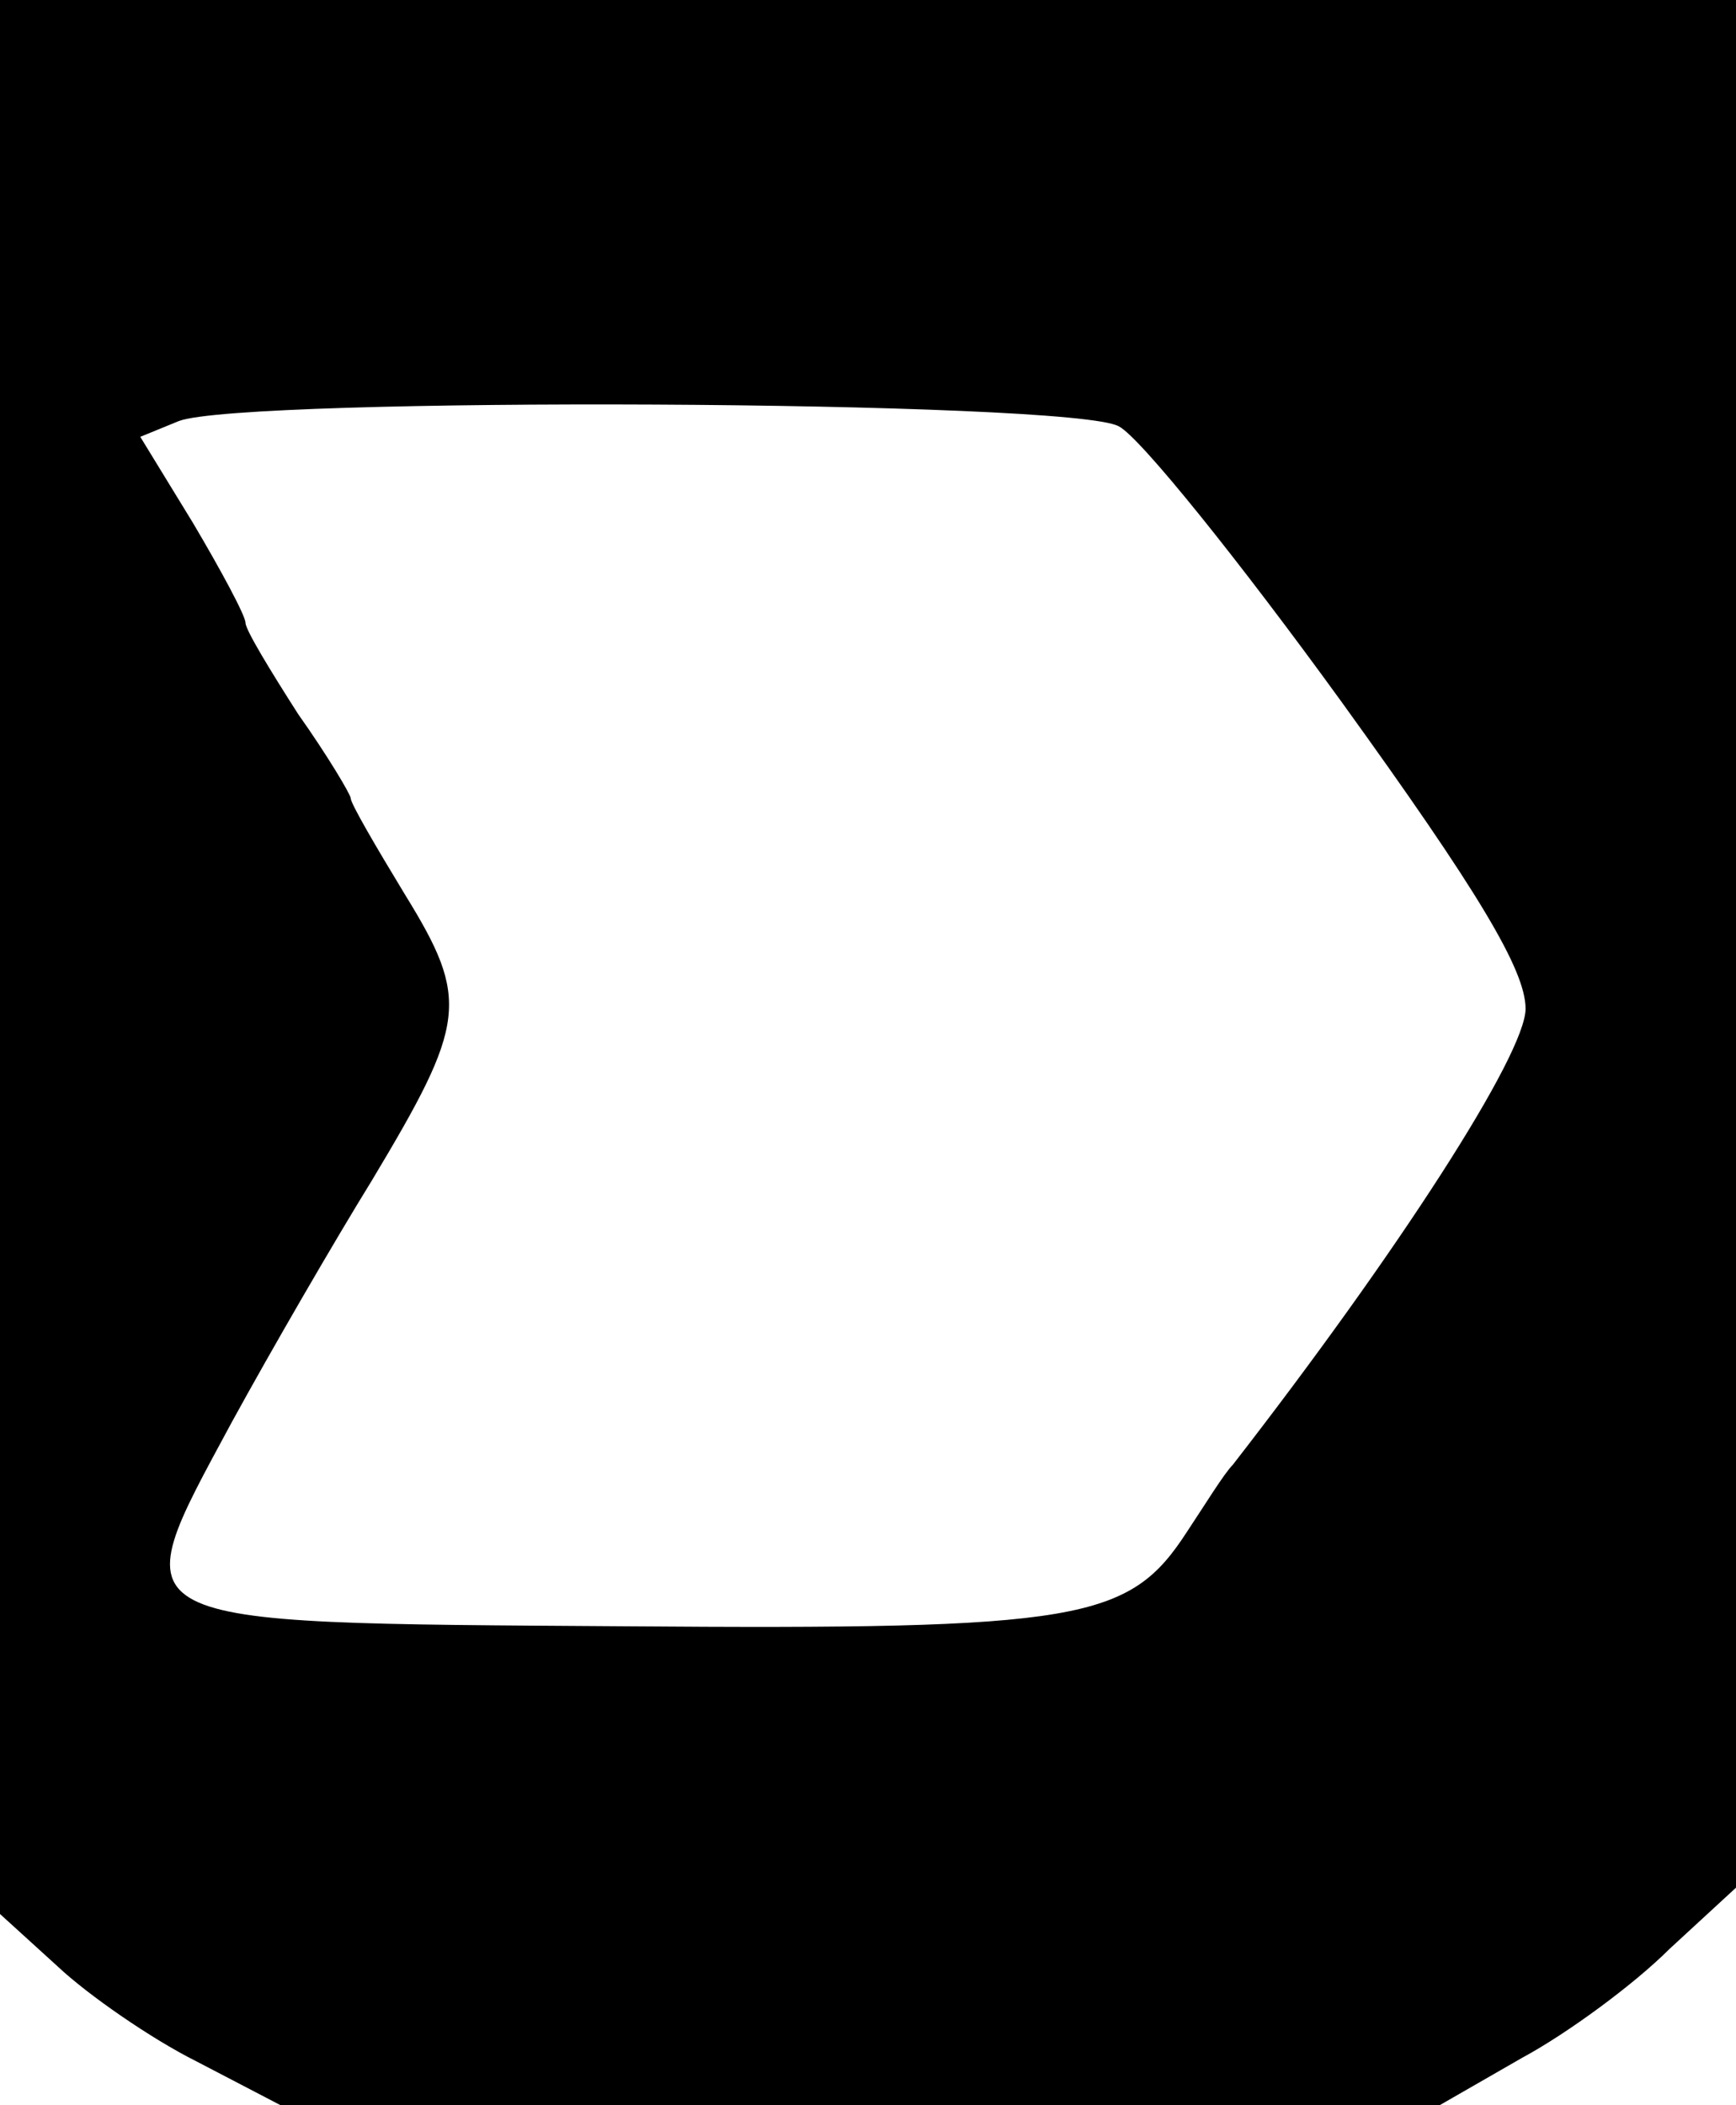<?xml version="1.0" standalone="no"?>
<!DOCTYPE svg PUBLIC "-//W3C//DTD SVG 20010904//EN"
 "http://www.w3.org/TR/2001/REC-SVG-20010904/DTD/svg10.dtd">
<svg version="1.0" xmlns="http://www.w3.org/2000/svg"
 width="99pt" height="120pt" viewBox="0 0 99 120"
 preserveAspectRatio="xMidYMid meet">

<g transform="translate(0,120) scale(0.1,-0.1)"
fill="#000000" stroke="none">
<path d="M0 654 l0 -545 33 -30 c17 -16 53 -41 79 -54 l48 -25 331 0 330 0 47
27 c26 14 64 42 84 62 l38 35 0 538 0 538 -495 0 -495 0 0 -546z m638 303 c12
-6 69 -77 127 -157 78 -108 105 -153 105 -175 0 -26 -73 -139 -167 -260 -5 -5
-16 -23 -26 -38 -33 -51 -60 -56 -321 -54 -293 2 -287 -1 -224 116 23 42 59
104 80 138 54 90 56 103 19 163 -17 28 -31 52 -31 55 0 2 -13 24 -30 48 -16
25 -30 48 -30 52 0 4 -14 30 -30 57 l-30 49 22 9 c37 14 509 12 536 -3z"/>
</g>
</svg>
